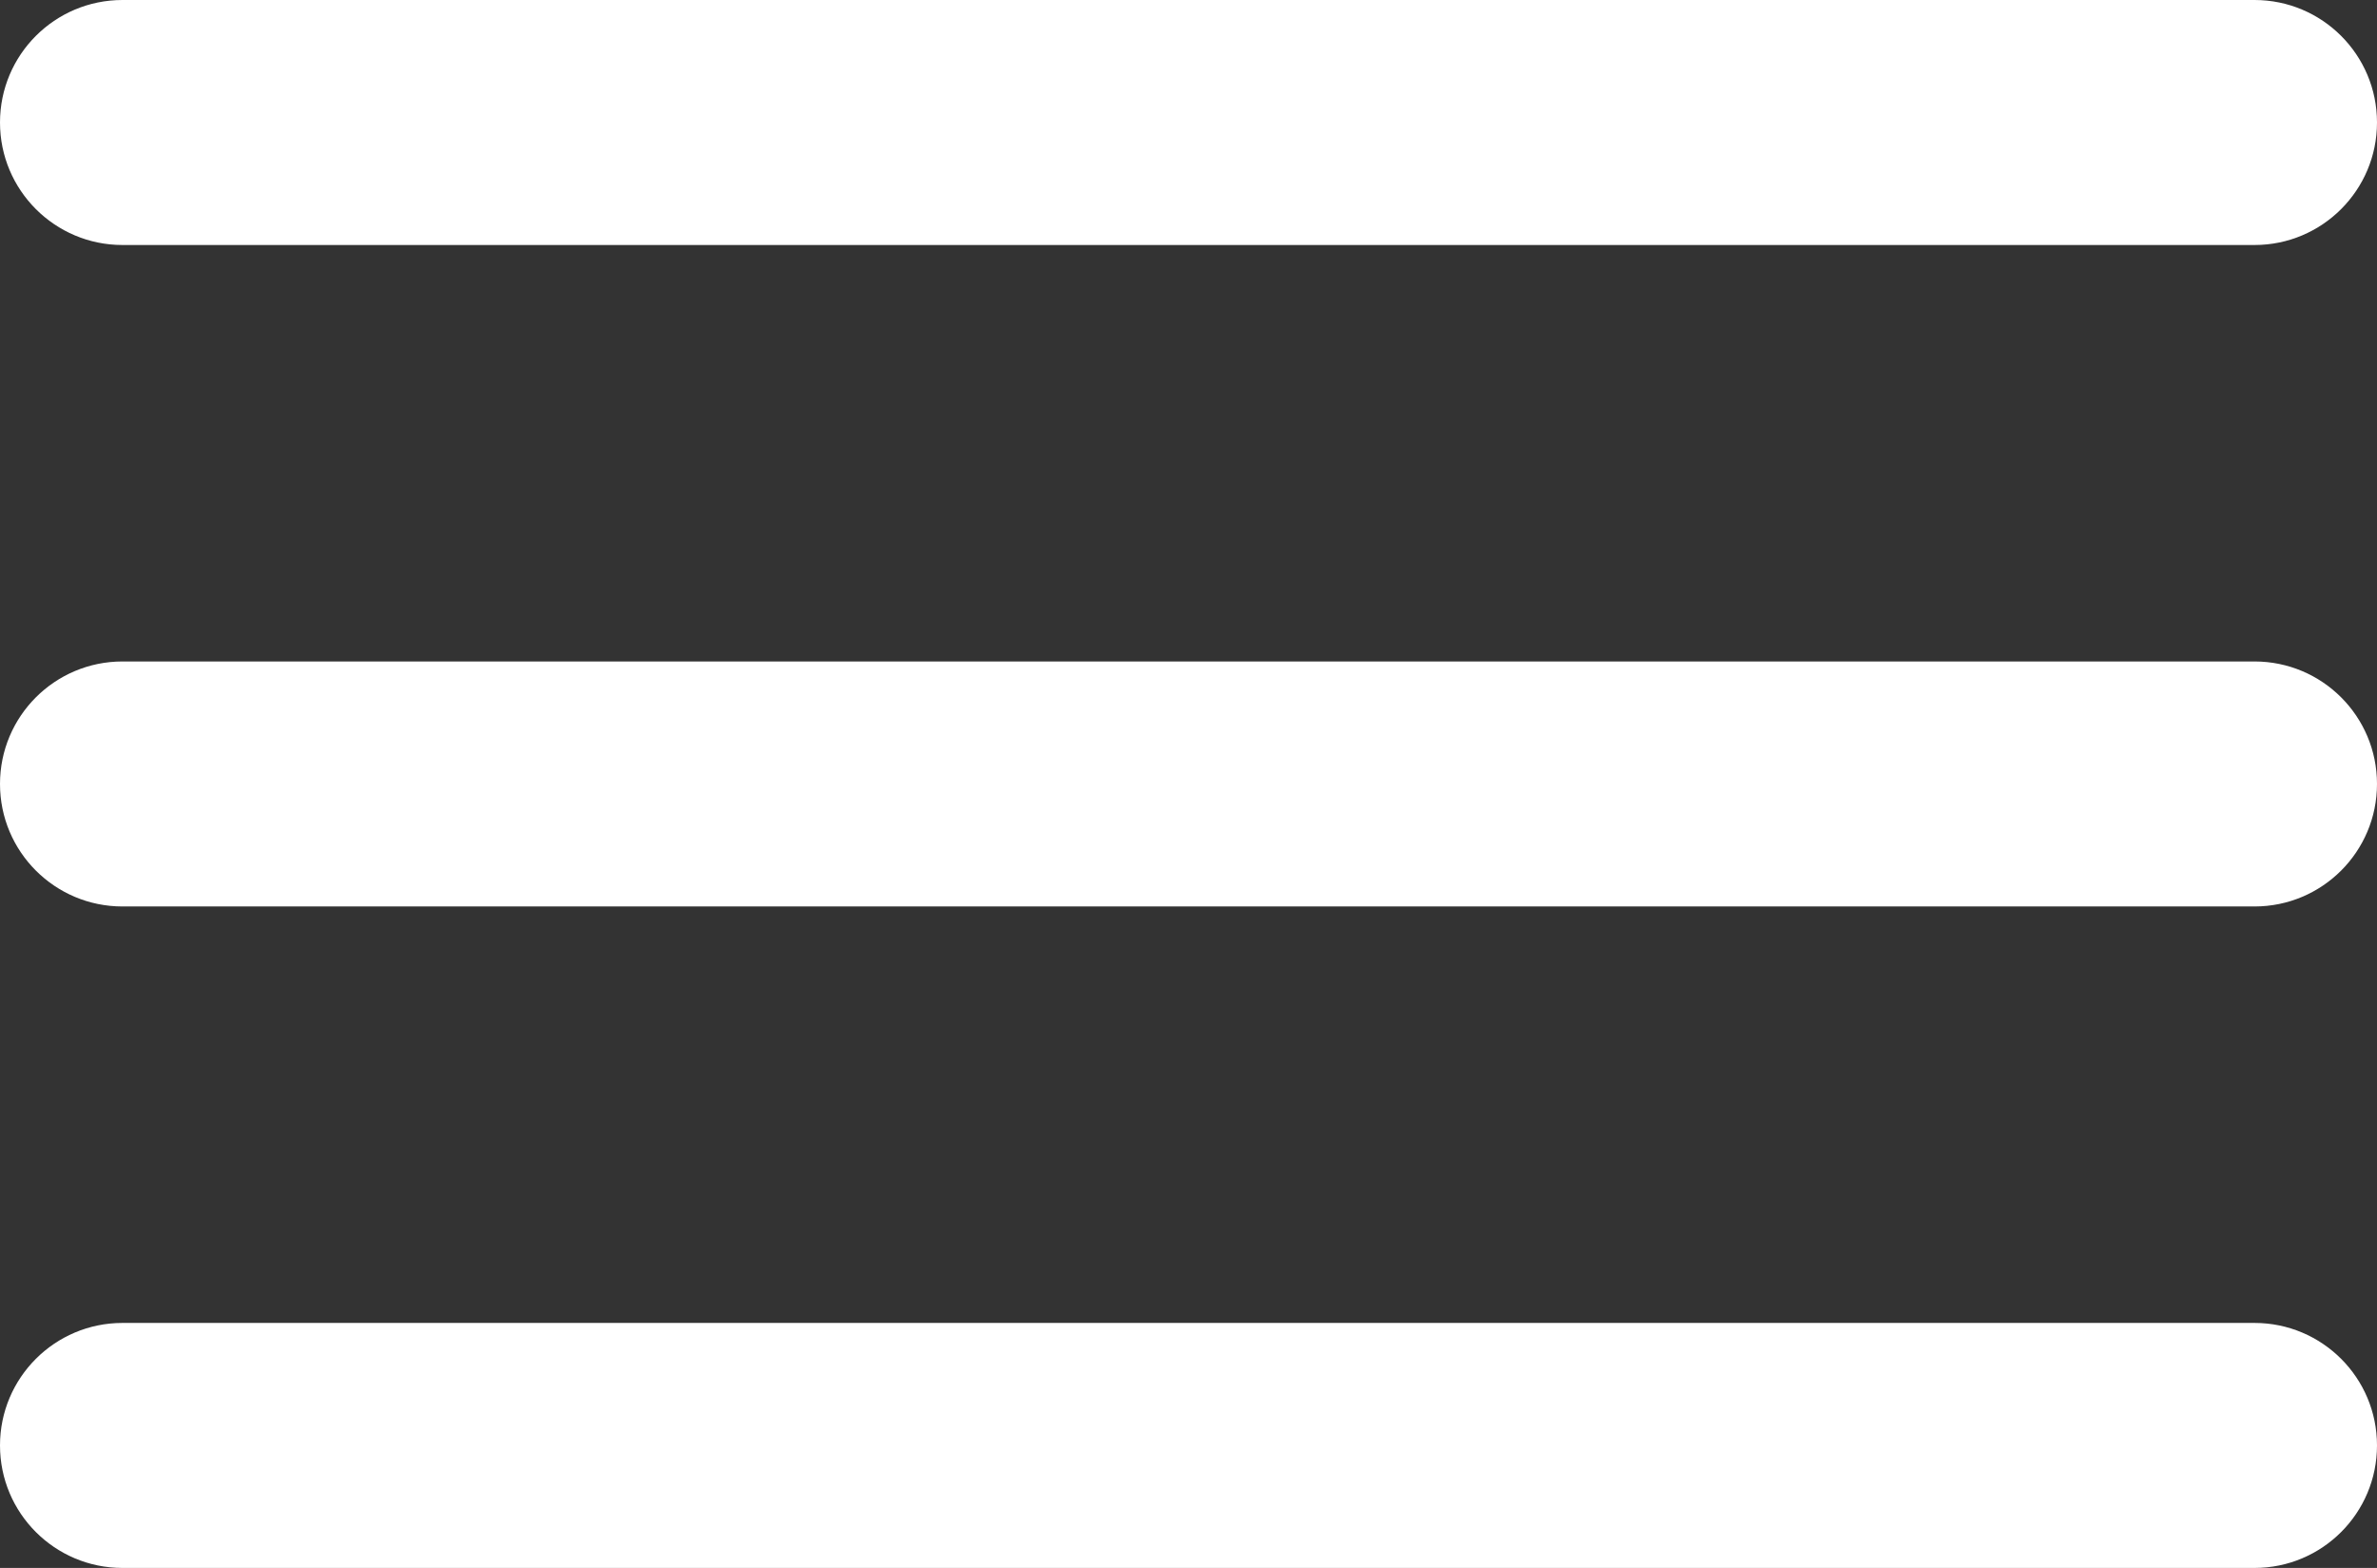 <svg width="47" height="31" viewBox="0 0 47 31" fill="none" xmlns="http://www.w3.org/2000/svg">
<rect x="0" y="0" width="47" height="31" fill="#333333" stroke="none"/>
<path d="M2.422 0C1.084 0 0 1.084 0 2.422C0 3.759 1.084 4.844 2.422 4.844H44.578C45.916 4.844 47 3.759 47 2.422C47 1.084 45.916 0 44.578 0H2.422ZM2.422 13.078C1.084 13.078 0 14.162 0 15.5C0 16.838 1.084 17.922 2.422 17.922H44.578C45.916 17.922 47 16.838 47 15.5C47 14.162 45.916 13.078 44.578 13.078H2.422ZM2.422 26.156C1.084 26.156 0 27.241 0 28.578C0 29.916 1.084 31 2.422 31H44.578C45.916 31 47 29.916 47 28.578C47 27.241 45.916 26.156 44.578 26.156H2.422Z" fill="white"/>
</svg>
